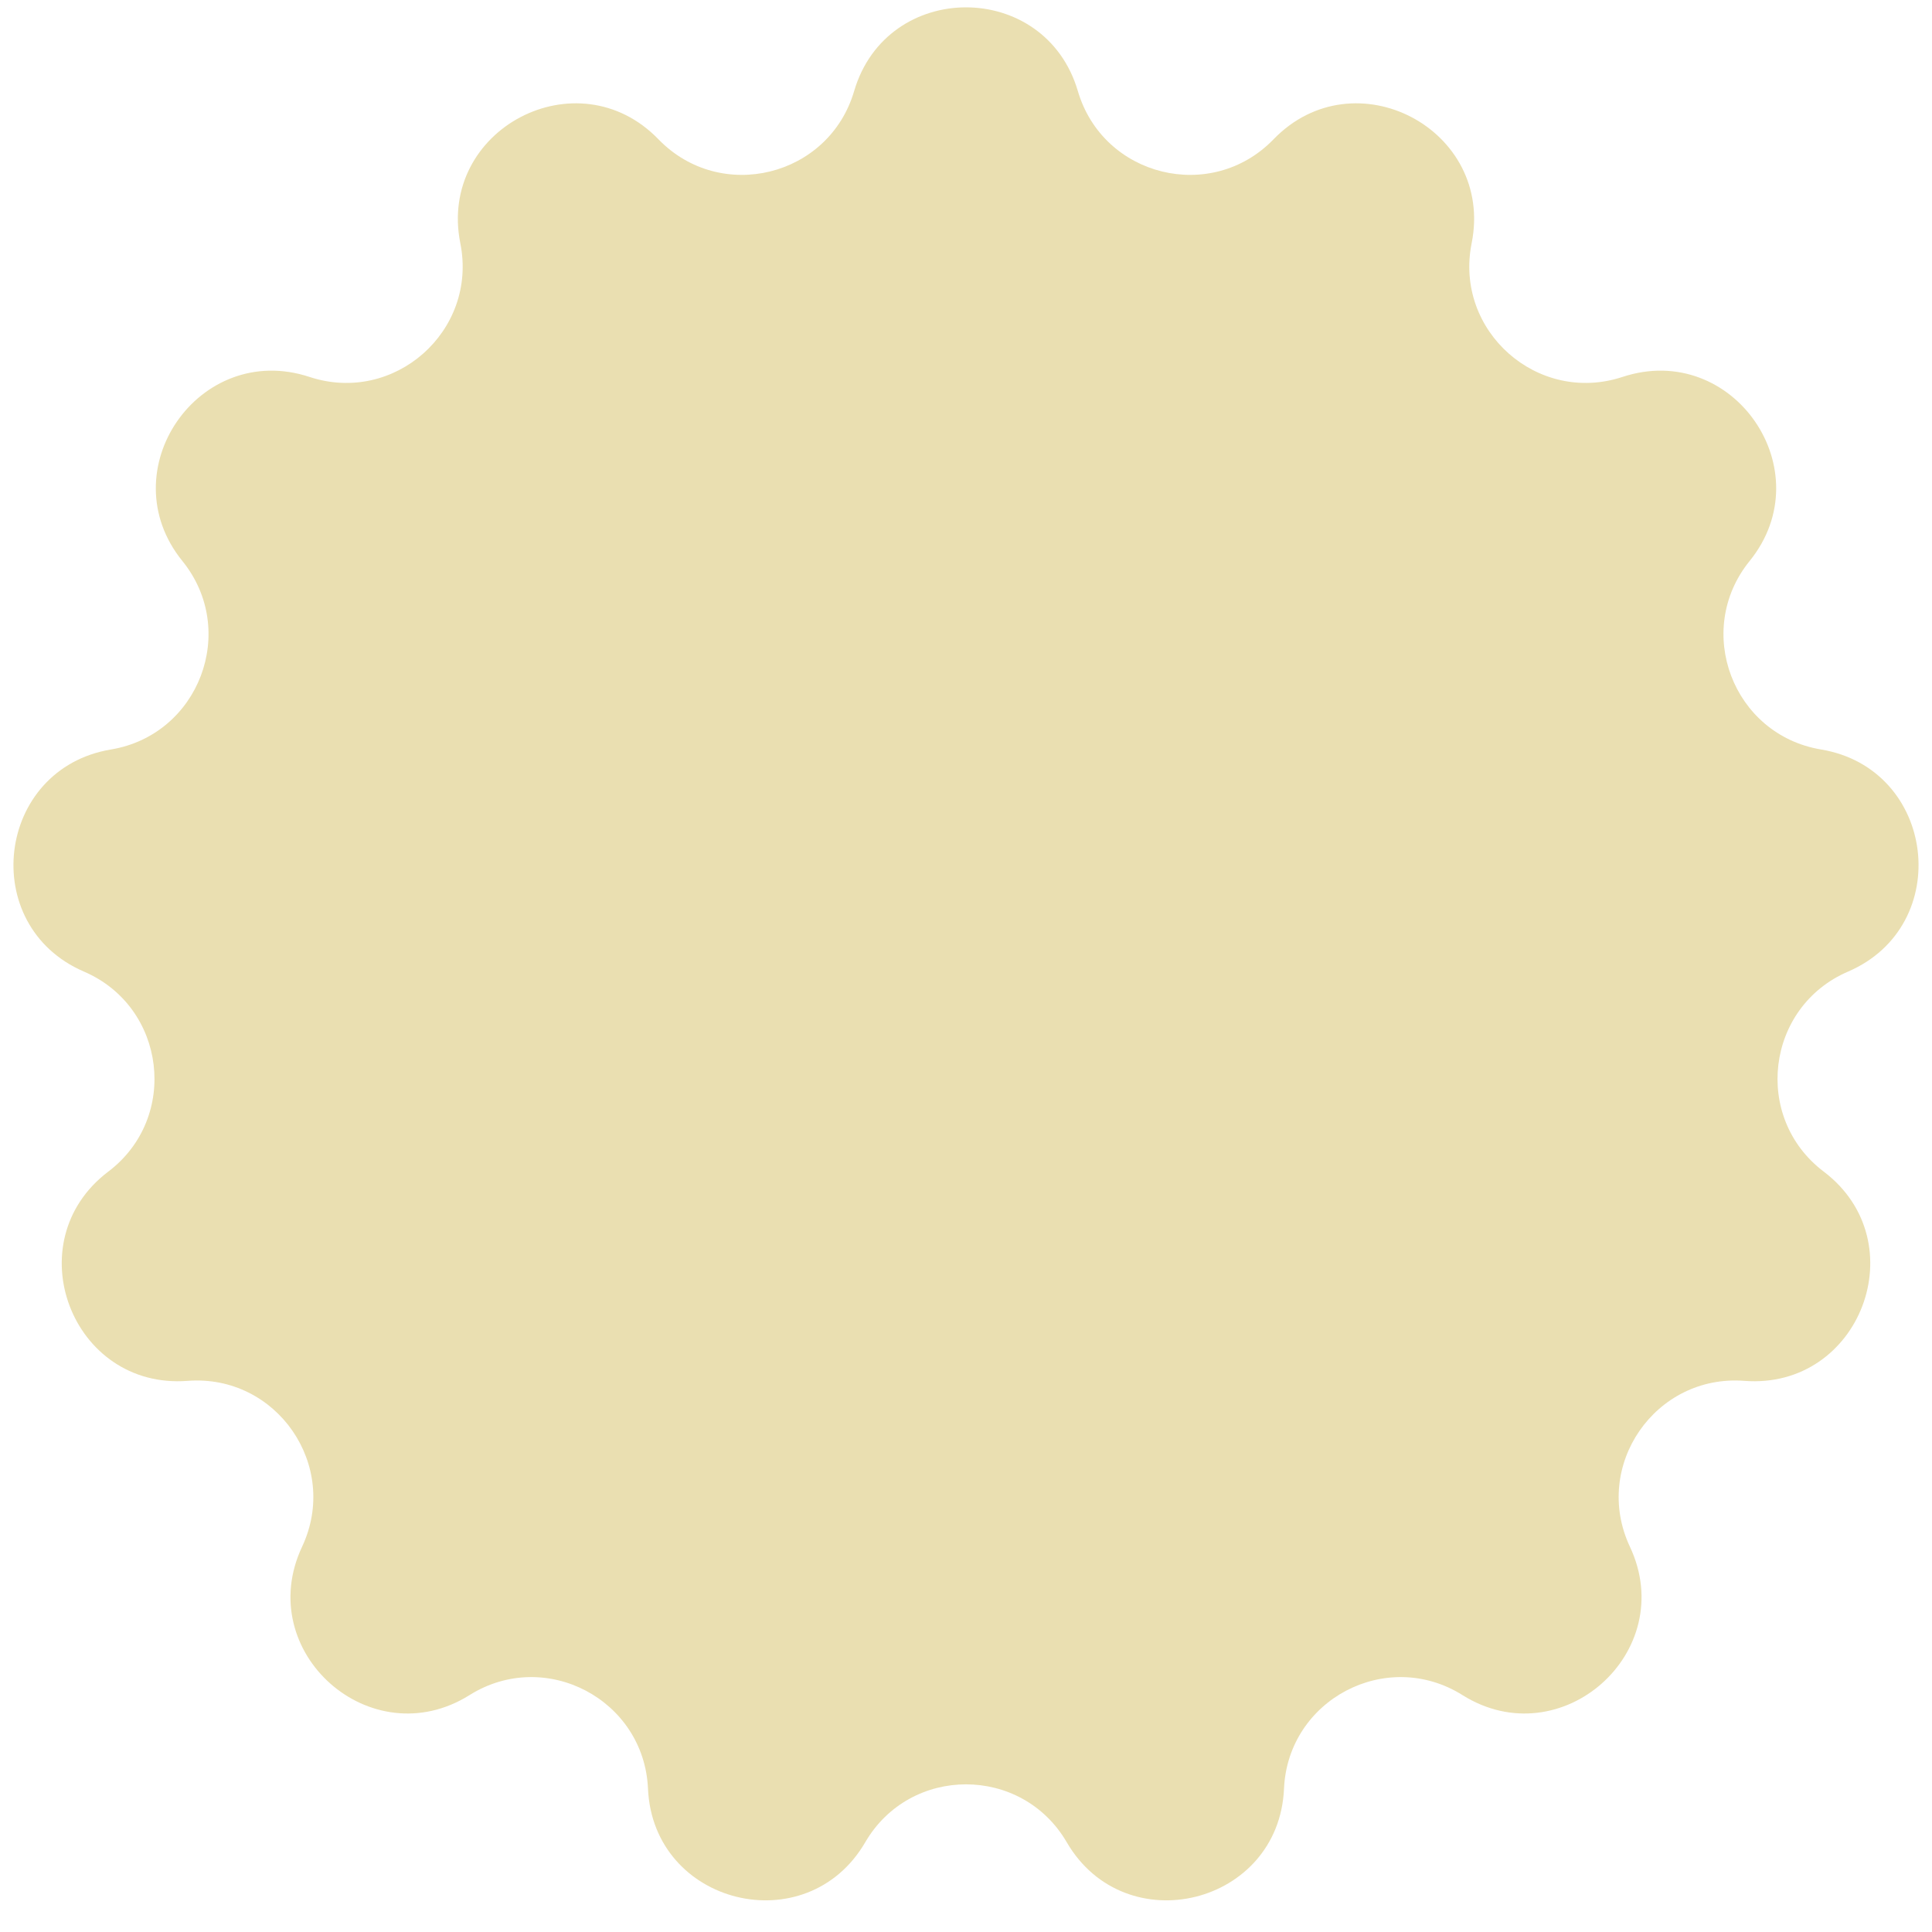 <svg width="60" height="60" viewBox="0 0 60 60" fill="none" xmlns="http://www.w3.org/2000/svg">
<path d="M26.526 2.829C27.544 -0.639 32.456 -0.639 33.474 2.829C34.257 5.492 37.621 6.321 39.551 4.326C42.064 1.729 46.413 4.012 45.703 7.556C45.158 10.277 47.752 12.575 50.388 11.706C53.82 10.574 56.61 14.616 54.335 17.424C52.588 19.581 53.817 22.82 56.554 23.276C60.119 23.869 60.711 28.745 57.392 30.174C54.843 31.271 54.425 34.711 56.638 36.386C59.519 38.568 57.777 43.161 54.174 42.884C51.406 42.671 49.438 45.522 50.618 48.034C52.156 51.305 48.479 54.562 45.417 52.642C43.066 51.167 39.998 52.778 39.876 55.55C39.717 59.161 34.948 60.336 33.129 57.213C31.732 54.815 28.268 54.815 26.871 57.213C25.052 60.336 20.283 59.161 20.124 55.55C20.002 52.778 16.934 51.167 14.583 52.642C11.521 54.562 7.844 51.305 9.382 48.034C10.562 45.522 8.594 42.671 5.826 42.884C2.223 43.161 0.481 38.568 3.362 36.386C5.575 34.711 5.157 31.271 2.608 30.174C-0.711 28.745 -0.119 23.869 3.446 23.276C6.183 22.82 7.412 19.581 5.665 17.424C3.39 14.616 6.18 10.574 9.612 11.706C12.248 12.575 14.841 10.277 14.296 7.556C13.587 4.012 17.936 1.729 20.449 4.326C22.379 6.321 25.744 5.492 26.526 2.829Z" fill="#EADFB1"/>
</svg>
